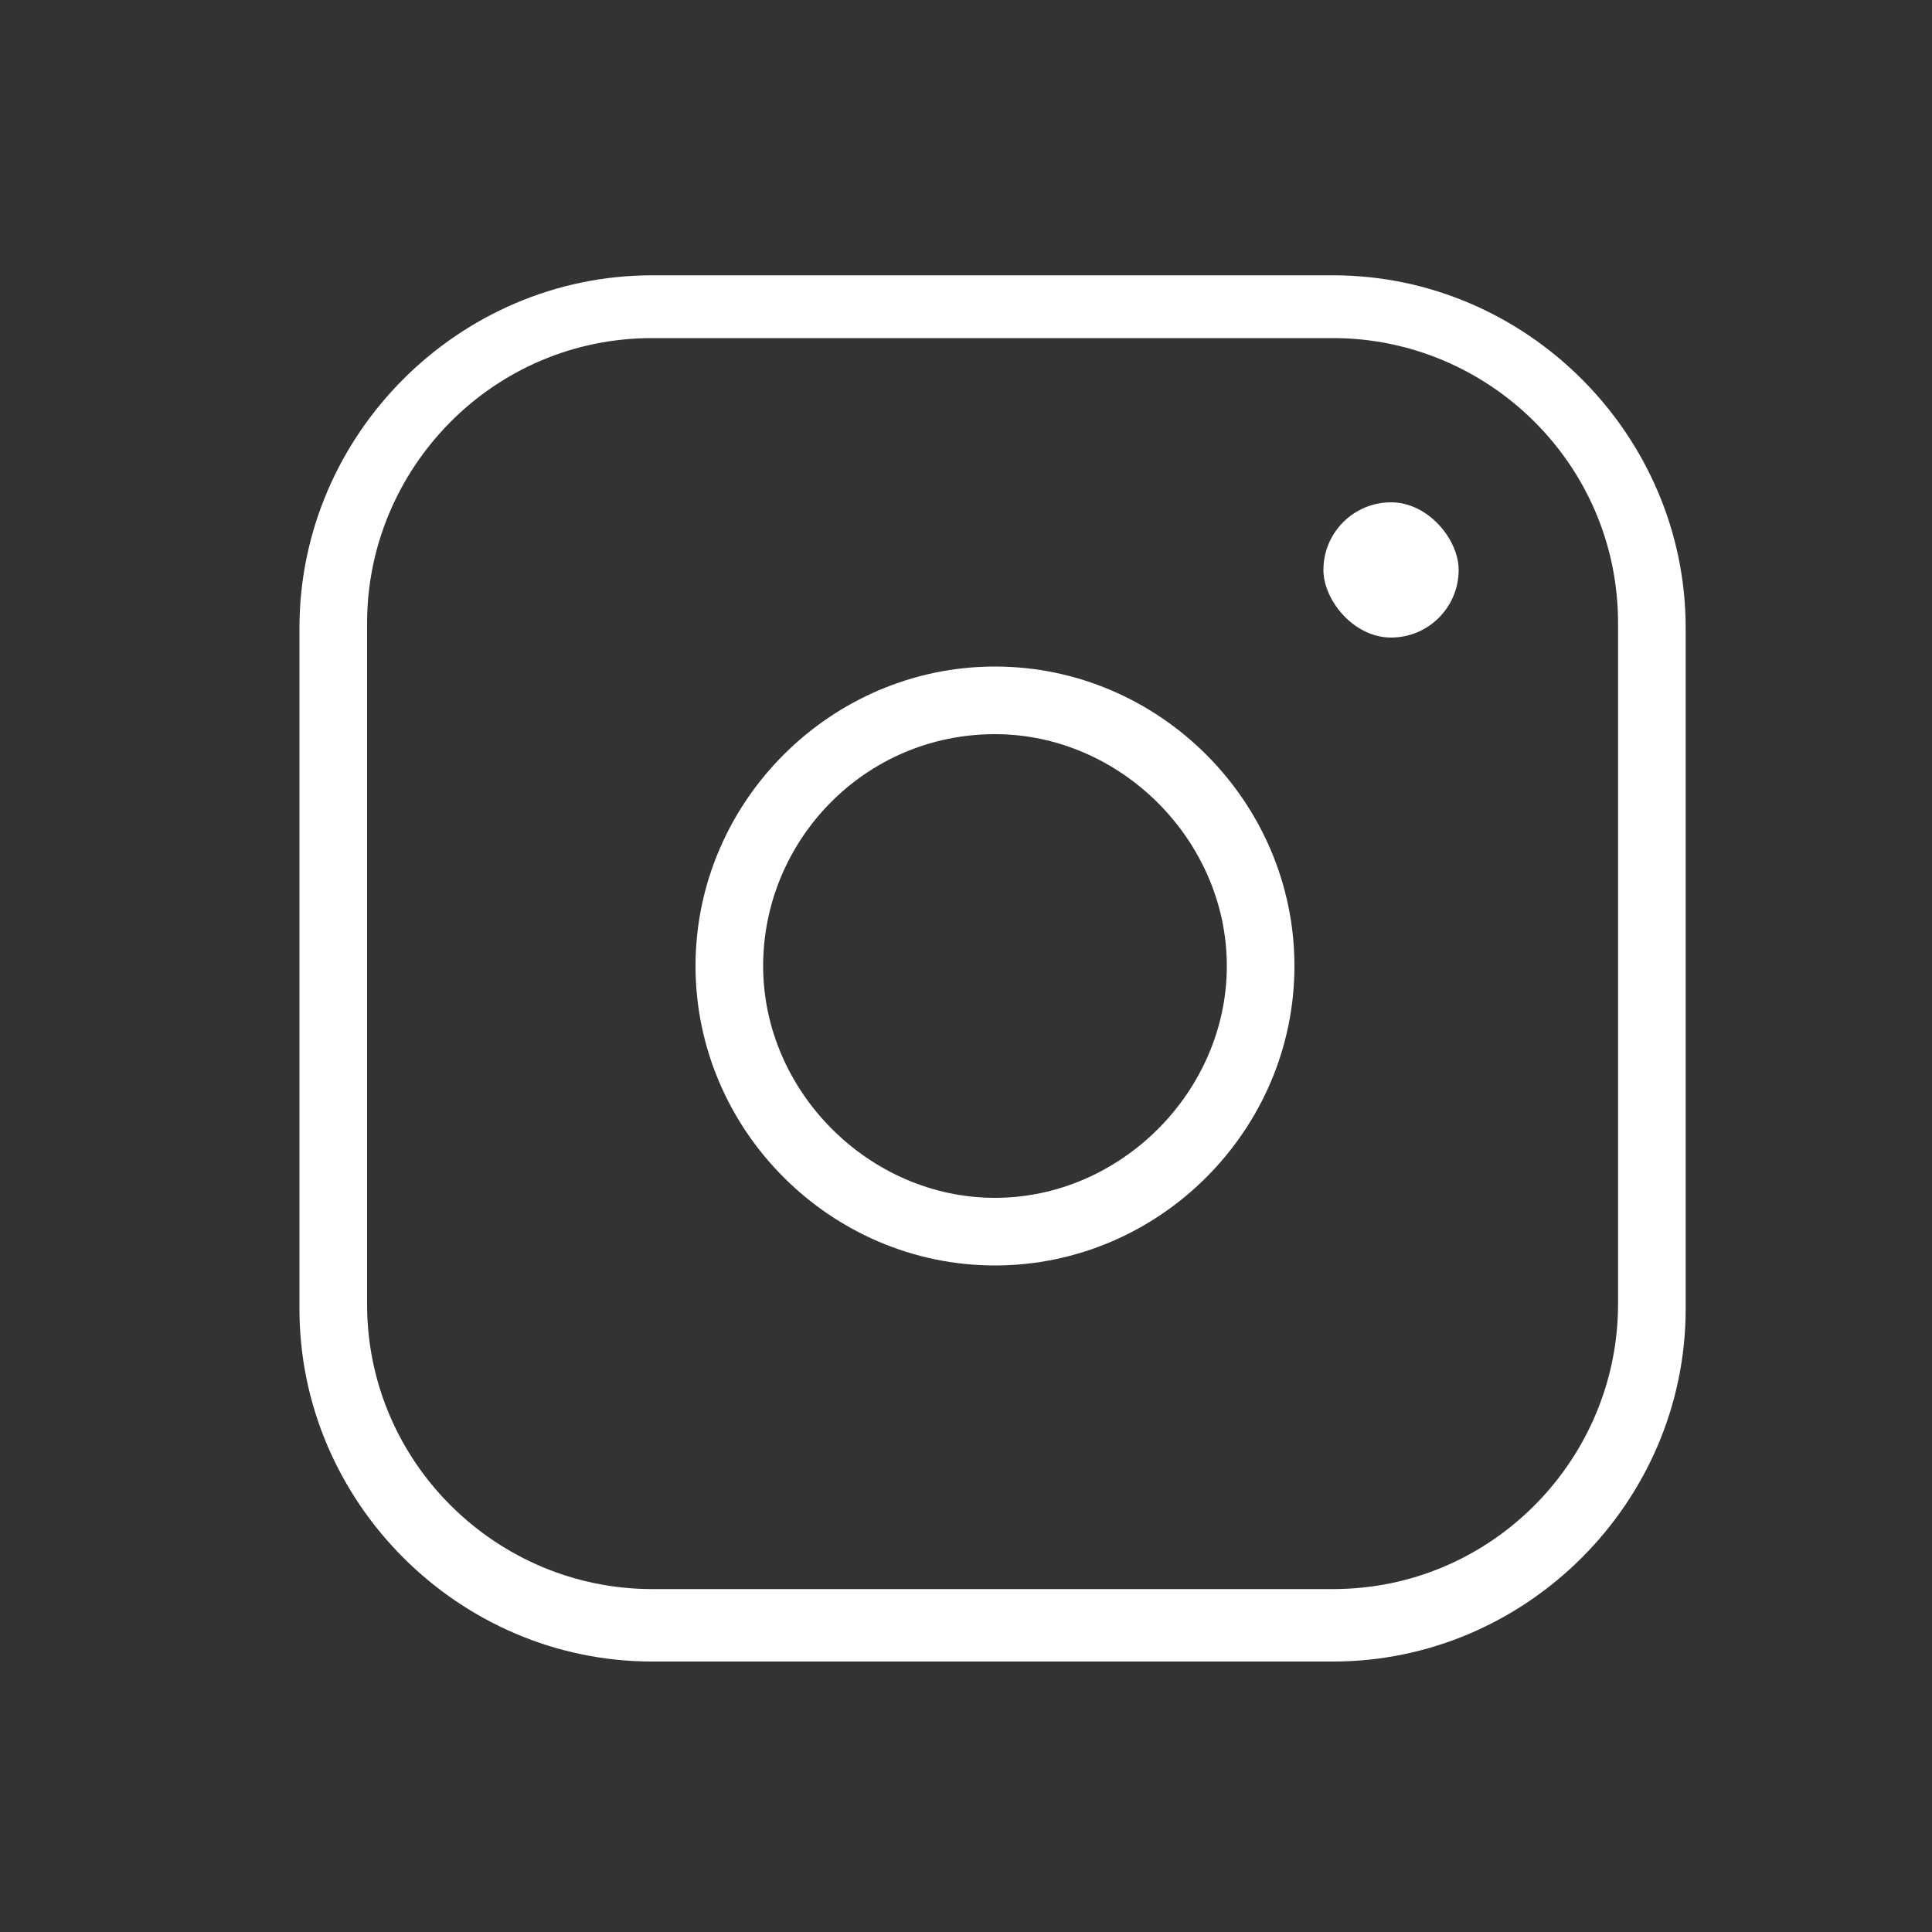 <?xml version="1.0" encoding="UTF-8"?>
<svg xmlns="http://www.w3.org/2000/svg" version="1.1" viewBox="0 0 40 40">
  <rect x="0" y="0" width="40" height="40" fill="#333333" stroke="none"/>
  <defs>
    <style>
      .cls-1 {
        fill: #fff;
      }
    </style>
  </defs>
  <!-- Generator: Adobe Illustrator 28.7.1, SVG Export Plug-In . SVG Version: 1.2.0 Build 142)  -->
  <g>
    <g id="Vrstva_1">
      <g>
        <path class="cls-1" d="M27.6,34.4h-14.1c-4,0-7.3-3.3-7.3-7.3v-14.1c0-4,3.3-7.3,7.3-7.3h14.1c4,0,7.3,3.3,7.3,7.3v14.1c0,4-3.3,7.3-7.3,7.3ZM13.5,7c-3.3,0-5.9,2.7-5.9,5.9v14.1c0,3.3,2.7,5.9,5.9,5.9h14.1c3.3,0,5.9-2.7,5.9-5.9v-14.1c0-3.3-2.7-5.9-5.9-5.9h-14.1Z"/>
        <path class="cls-1" d="M20.6,26.2c-3.4,0-6.2-2.8-6.2-6.2s2.8-6.2,6.2-6.2,6.2,2.8,6.2,6.2-2.8,6.2-6.2,6.2ZM20.6,15.2c-2.7,0-4.8,2.2-4.8,4.8s2.2,4.8,4.8,4.8,4.8-2.2,4.8-4.8-2.2-4.8-4.8-4.8Z"/>
        <rect class="cls-1" x="27.4" y="10.4" width="2.8" height="2.8" rx="1.4" ry="1.4"/>
      </g>
    </g>
  </g>
</svg>